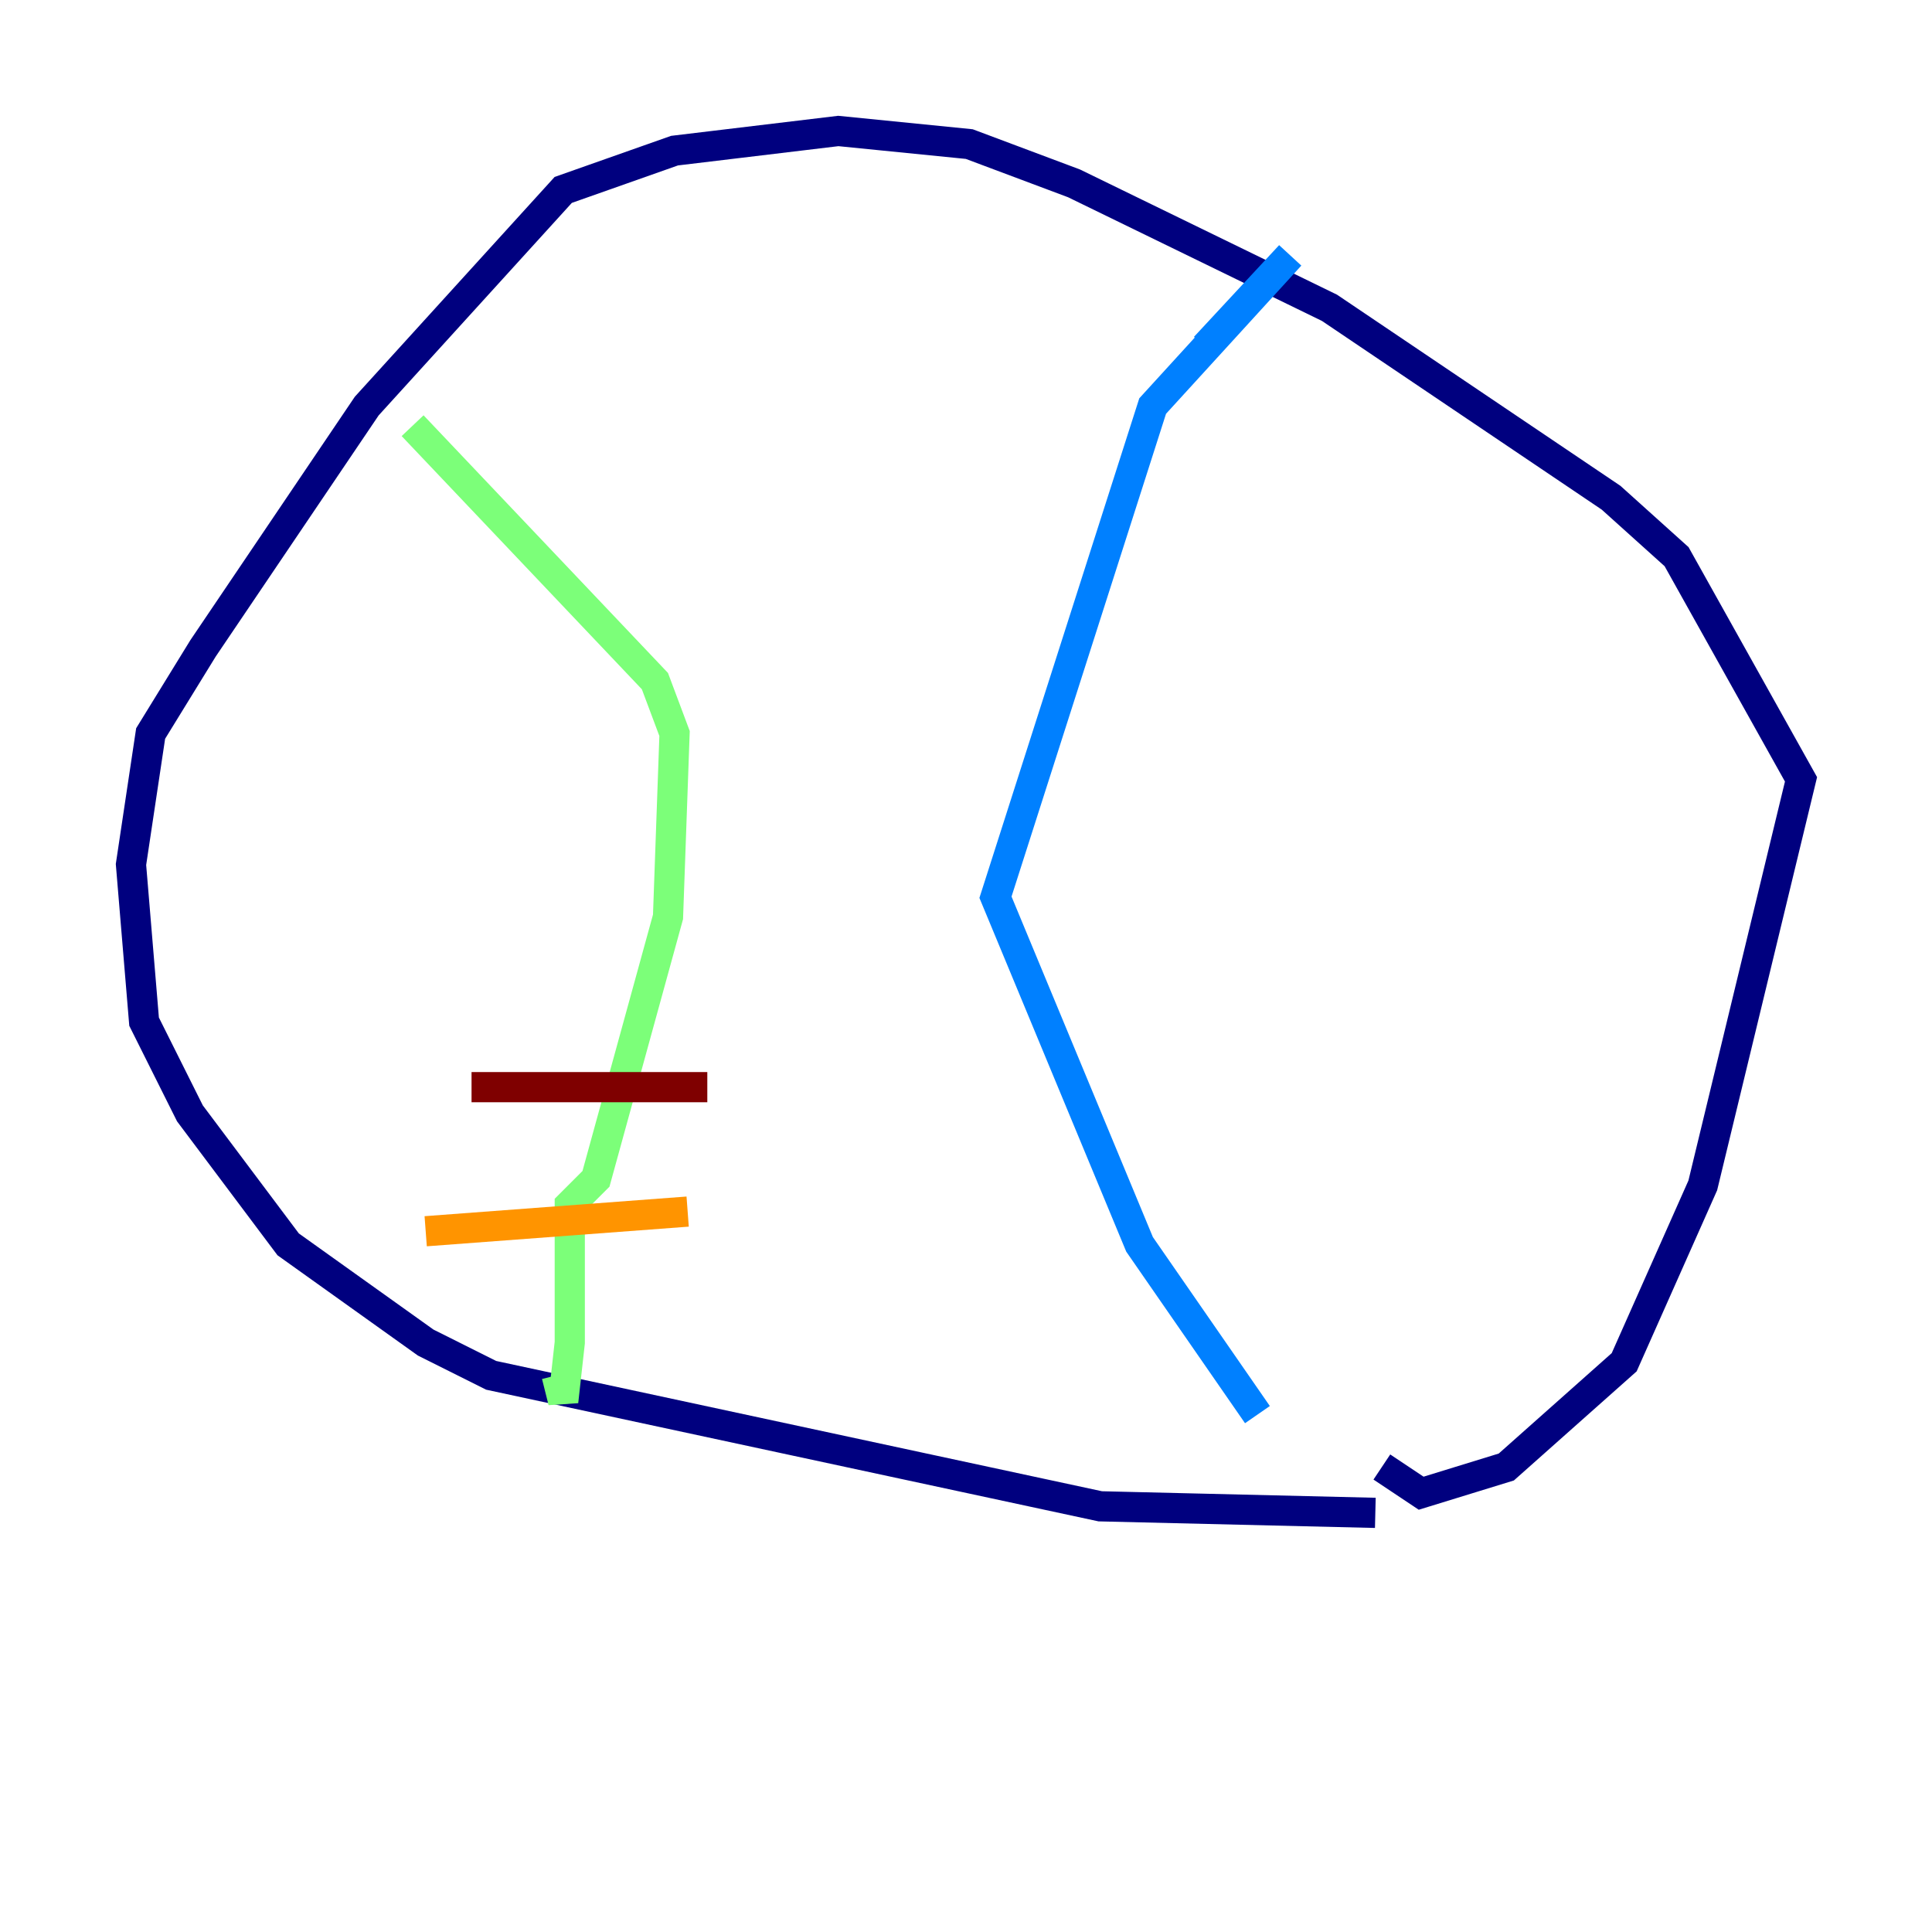 <?xml version="1.0" encoding="utf-8" ?>
<svg baseProfile="tiny" height="128" version="1.2" viewBox="0,0,128,128" width="128" xmlns="http://www.w3.org/2000/svg" xmlns:ev="http://www.w3.org/2001/xml-events" xmlns:xlink="http://www.w3.org/1999/xlink"><defs /><polyline fill="none" points="91.119,100.231 72.895,99.797 32.542,91.119 28.203,88.949 19.091,82.441 12.583,73.763 9.546,67.688 8.678,57.275 9.98,48.597 13.451,42.956 24.298,26.902 37.315,12.583 44.691,9.98 55.539,8.678 64.217,9.546 71.159,12.149 88.081,20.393 106.739,32.976 111.078,36.881 119.322,51.634 112.814,78.536 107.607,90.251 99.797,97.193 94.156,98.929 91.552,97.193" stroke="#00007f" stroke-width="2" /><polyline fill="none" points="79.837,22.997 85.478,16.922 76.366,26.902 65.953,59.444 75.498,82.441 83.308,93.722" stroke="#0080ff" stroke-width="2" /><polyline fill="none" points="27.336,28.203 43.39,45.125 44.691,48.597 44.258,60.746 39.485,78.102 37.749,79.837 37.749,88.949 37.315,92.854 36.881,91.119" stroke="#7cff79" stroke-width="2" /><polyline fill="none" points="28.203,81.573 45.559,80.271" stroke="#ff9400" stroke-width="2" /><polyline fill="none" points="31.241,72.027 46.861,72.027" stroke="#7f0000" stroke-width="2" /></svg>